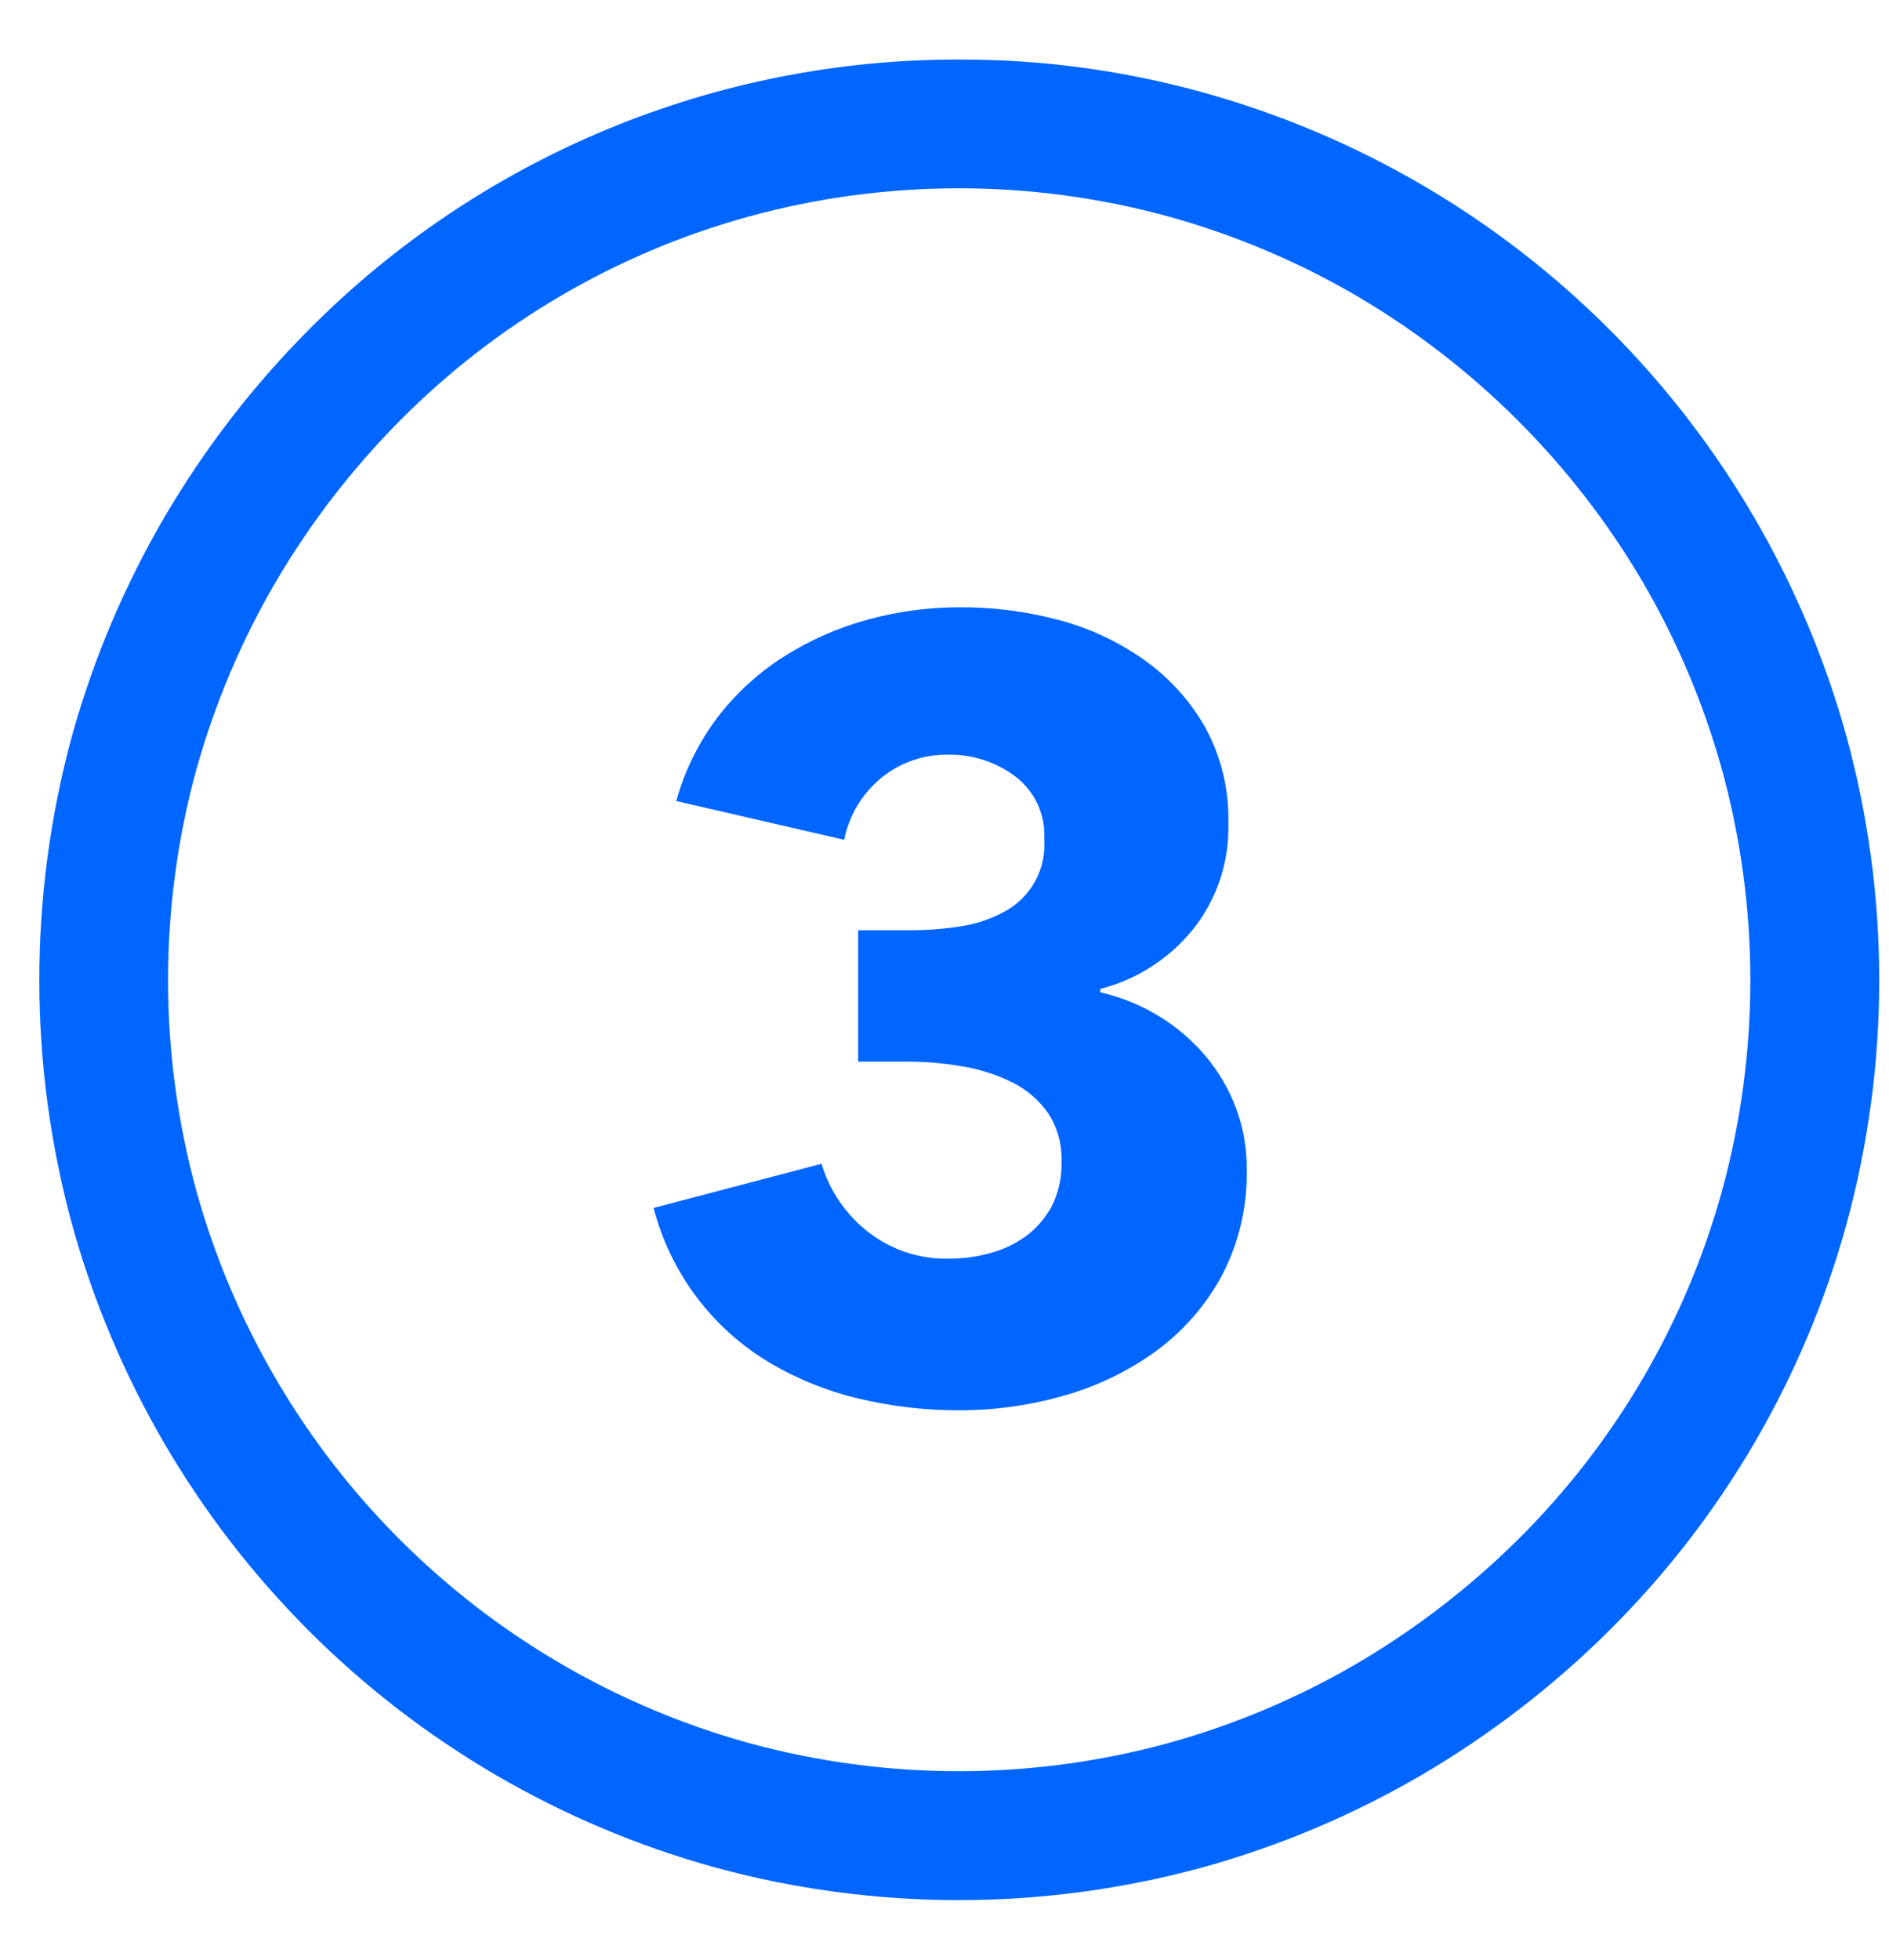 <svg width="27" height="28" viewBox="0 0 27 28" fill="none" xmlns="http://www.w3.org/2000/svg">
<path d="M17.195 1.321C19.391 1.929 21.392 3.096 23.003 4.707C24.614 6.318 25.781 8.318 26.39 10.514C27.017 12.8 27.017 15.213 26.39 17.499C25.785 19.694 24.617 21.692 23.002 23.296C22.203 24.09 21.307 24.78 20.336 25.351C19.352 25.928 18.296 26.374 17.197 26.679C14.91 27.305 12.496 27.305 10.209 26.679C8.017 26.071 6.02 24.907 4.412 23.298C2.803 21.689 1.639 19.692 1.031 17.499C0.406 15.211 0.406 12.796 1.031 10.507C1.337 9.409 1.784 8.356 2.36 7.373C2.93 6.403 3.619 5.509 4.413 4.712C5.63 3.485 7.078 2.512 8.675 1.849C10.271 1.186 11.982 0.847 13.711 0.851C14.888 0.848 16.061 1.006 17.195 1.321ZM10.706 3.093C8.817 3.612 7.098 4.617 5.718 6.008C5.034 6.697 4.438 7.469 3.946 8.306C3.451 9.152 3.067 10.059 2.804 11.004C2.268 12.968 2.268 15.04 2.804 17.005C3.065 17.951 3.45 18.859 3.946 19.707C5.437 22.254 7.862 24.119 10.706 24.905C12.668 25.441 14.738 25.441 16.7 24.905C17.647 24.643 18.556 24.259 19.404 23.763C20.241 23.27 21.014 22.675 21.703 21.991C23.092 20.611 24.097 18.892 24.616 17.005C25.152 15.042 25.152 12.971 24.616 11.009C24.354 10.062 23.971 9.154 23.475 8.306C22.485 6.625 21.084 5.224 19.402 4.234C18.555 3.738 17.646 3.355 16.7 3.093C14.738 2.556 12.669 2.556 10.706 3.093ZM17.665 15.829C17.564 15.56 17.418 15.311 17.233 15.091C17.045 14.868 16.822 14.676 16.572 14.523C16.311 14.363 16.026 14.246 15.727 14.178V14.13C16.243 13.997 16.704 13.703 17.042 13.291C17.392 12.858 17.574 12.314 17.557 11.758C17.569 11.282 17.455 10.812 17.227 10.394C17.011 10.014 16.714 9.685 16.358 9.431C15.988 9.169 15.574 8.975 15.136 8.859C14.676 8.737 14.203 8.675 13.727 8.677C13.28 8.676 12.835 8.735 12.403 8.853C11.983 8.967 11.581 9.143 11.213 9.376C10.849 9.605 10.529 9.897 10.266 10.236C9.991 10.597 9.787 11.008 9.666 11.445L12.066 11.999C12.135 11.651 12.323 11.338 12.598 11.113C12.869 10.893 13.209 10.776 13.558 10.783C13.901 10.778 14.236 10.887 14.511 11.093C14.649 11.197 14.758 11.334 14.831 11.49C14.903 11.646 14.936 11.818 14.926 11.99C14.942 12.204 14.894 12.416 14.789 12.603C14.683 12.789 14.526 12.94 14.335 13.037C14.145 13.137 13.94 13.205 13.727 13.236C13.493 13.273 13.257 13.291 13.02 13.291H12.266V15.168H12.958C13.226 15.168 13.493 15.191 13.757 15.237C14.005 15.277 14.246 15.354 14.471 15.466C14.675 15.568 14.851 15.719 14.981 15.905C15.115 16.11 15.182 16.352 15.172 16.598C15.18 16.822 15.13 17.044 15.028 17.244C14.937 17.41 14.81 17.555 14.657 17.667C14.504 17.776 14.333 17.857 14.151 17.905C13.967 17.956 13.778 17.982 13.588 17.983C13.147 18 12.715 17.855 12.374 17.574C12.073 17.329 11.853 16.999 11.742 16.628L9.342 17.259C9.582 18.184 10.176 18.978 10.997 19.468C11.394 19.703 11.824 19.877 12.274 19.983C12.745 20.095 13.228 20.152 13.712 20.15C14.214 20.151 14.713 20.081 15.195 19.944C15.668 19.813 16.113 19.599 16.511 19.313C16.902 19.03 17.226 18.663 17.458 18.238C17.709 17.763 17.833 17.231 17.82 16.694C17.821 16.398 17.769 16.106 17.665 15.829Z" fill="#0066FF"/>
</svg>
